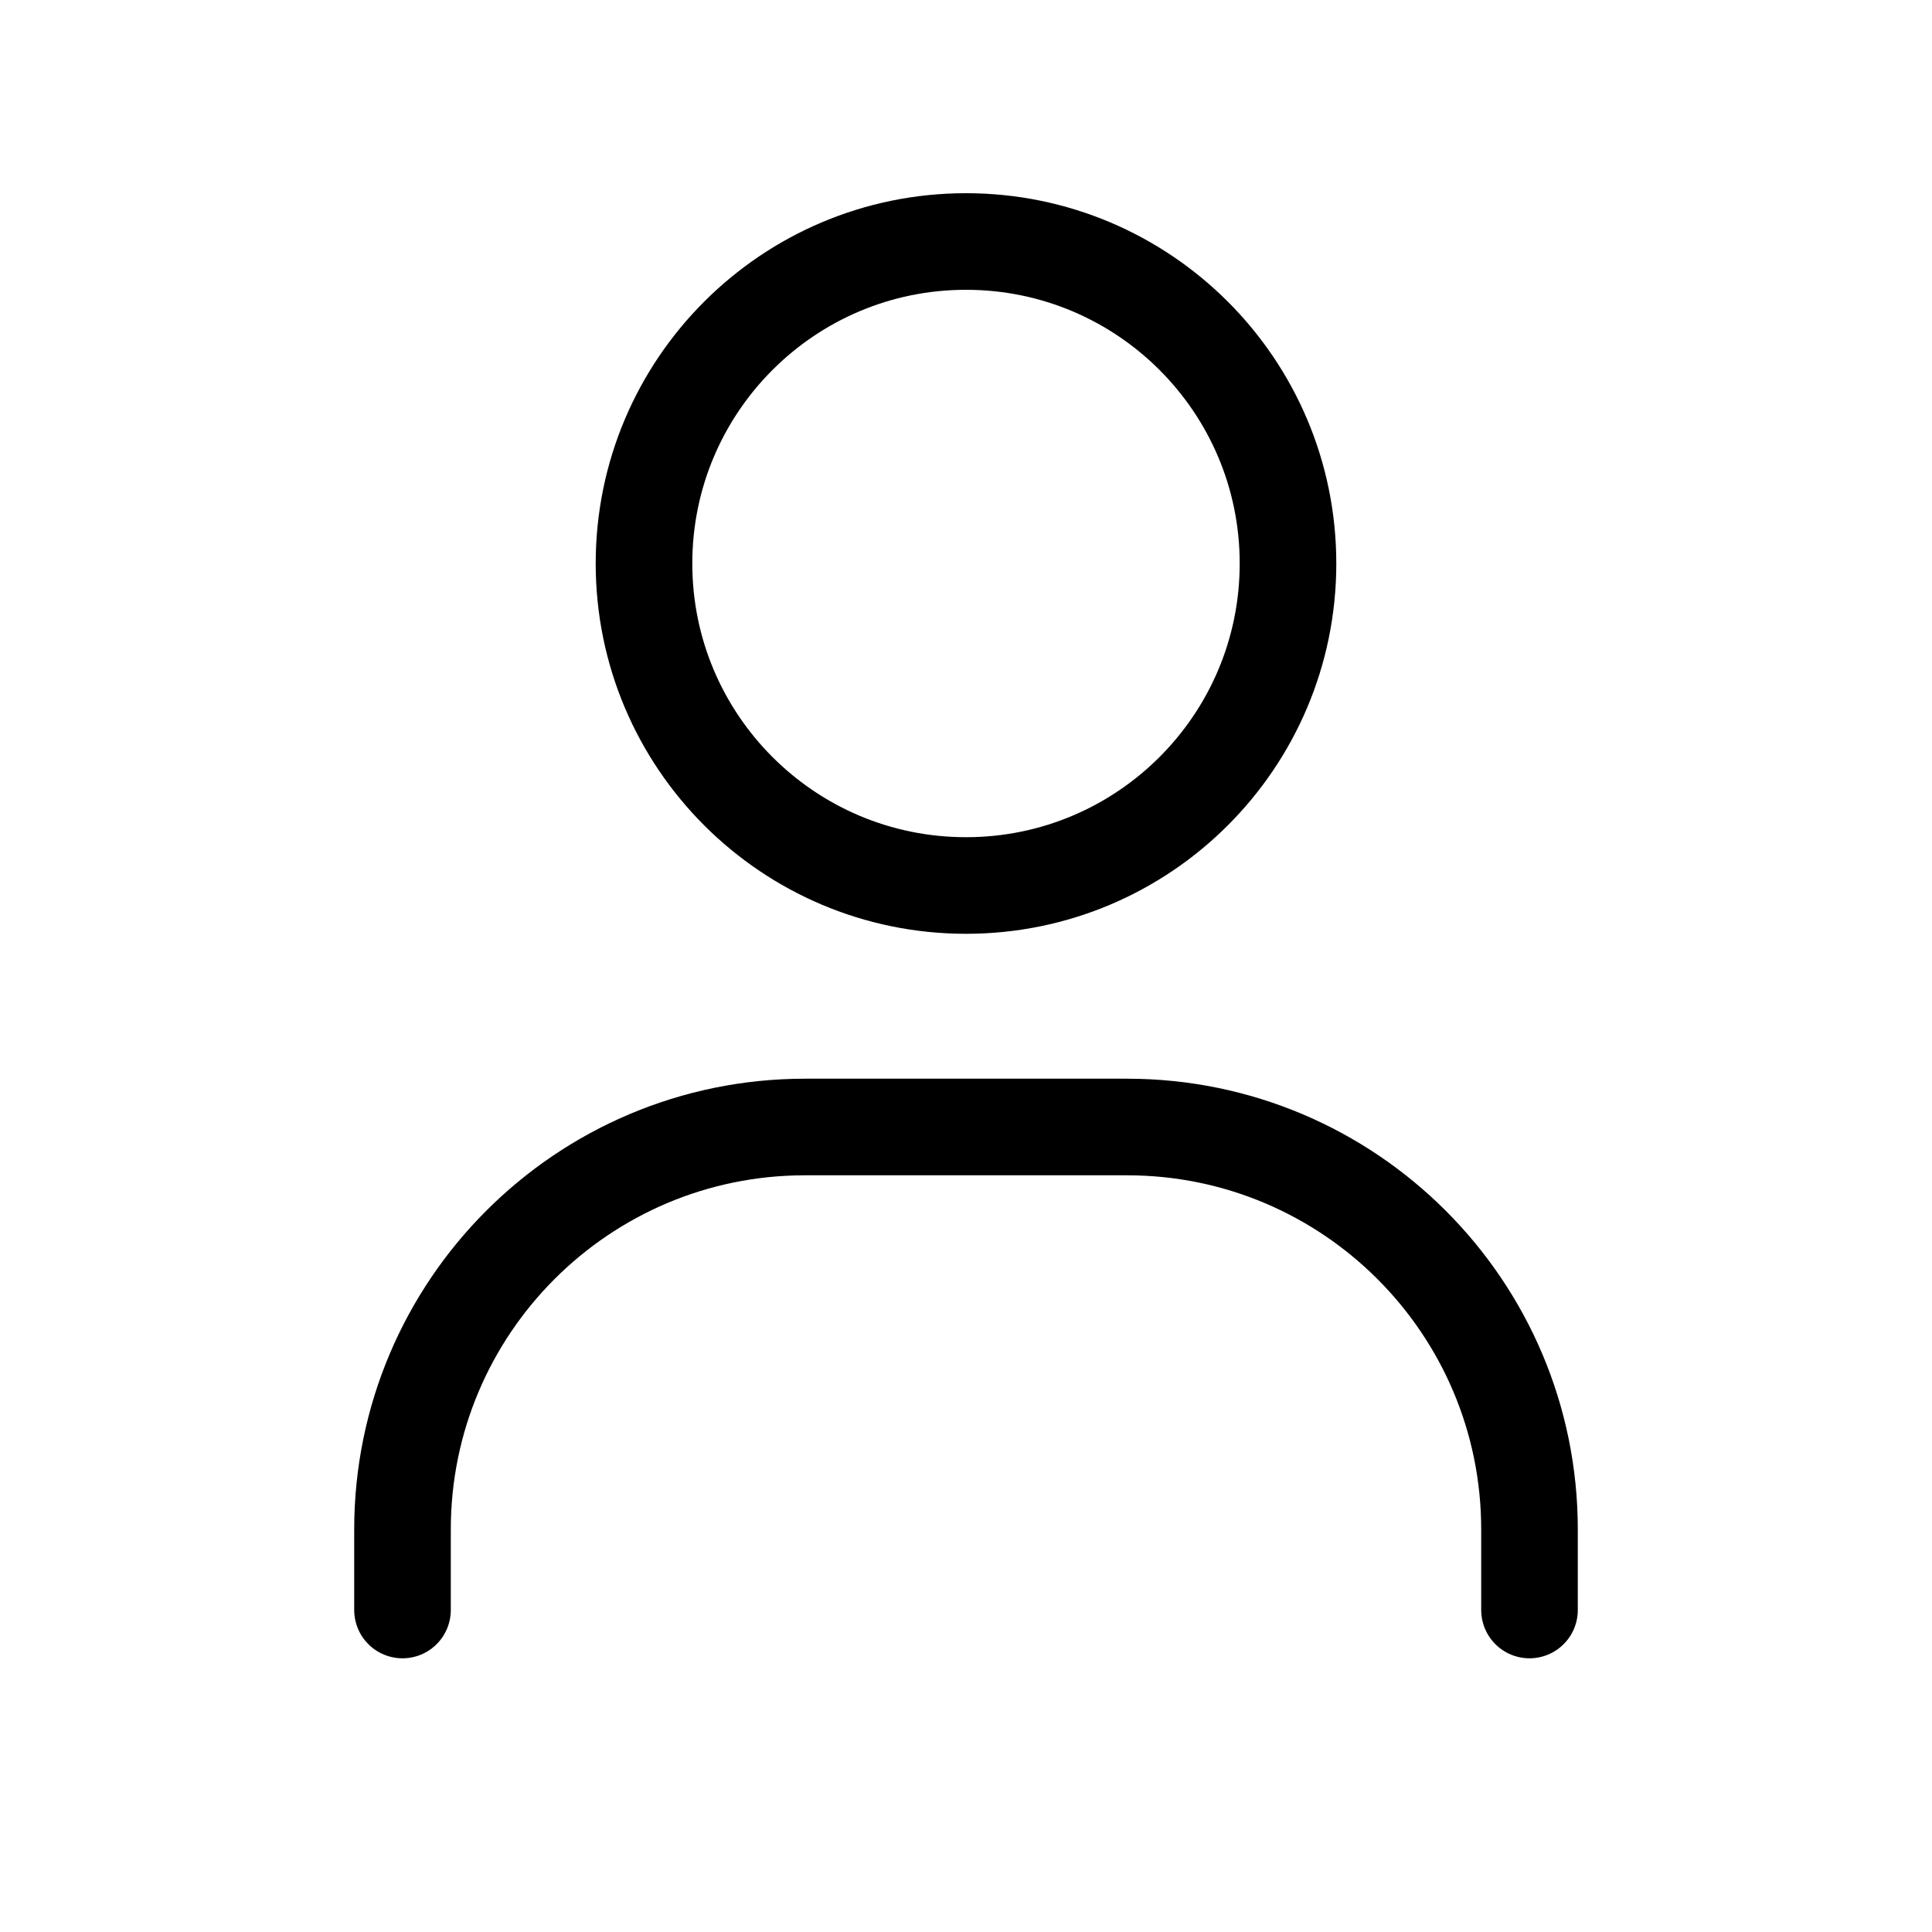 <svg xmlns="http://www.w3.org/2000/svg" width="26" height="26" viewBox="0 0 24 24" fill="none">
    <path d="M5 20V19C5 16.239 7.239 14 10 14H14C16.761 14 19 16.239 19 19V20M16 7C16 9.209 14.209 11 12 11C9.791 11 8 9.209 8 7C8 4.791 9.791 3 12 3C14.209 3 16 4.791 16 7Z" stroke="currentColor" stroke-width="1.2" stroke-linecap="round" stroke-linejoin="round"/>
</svg>